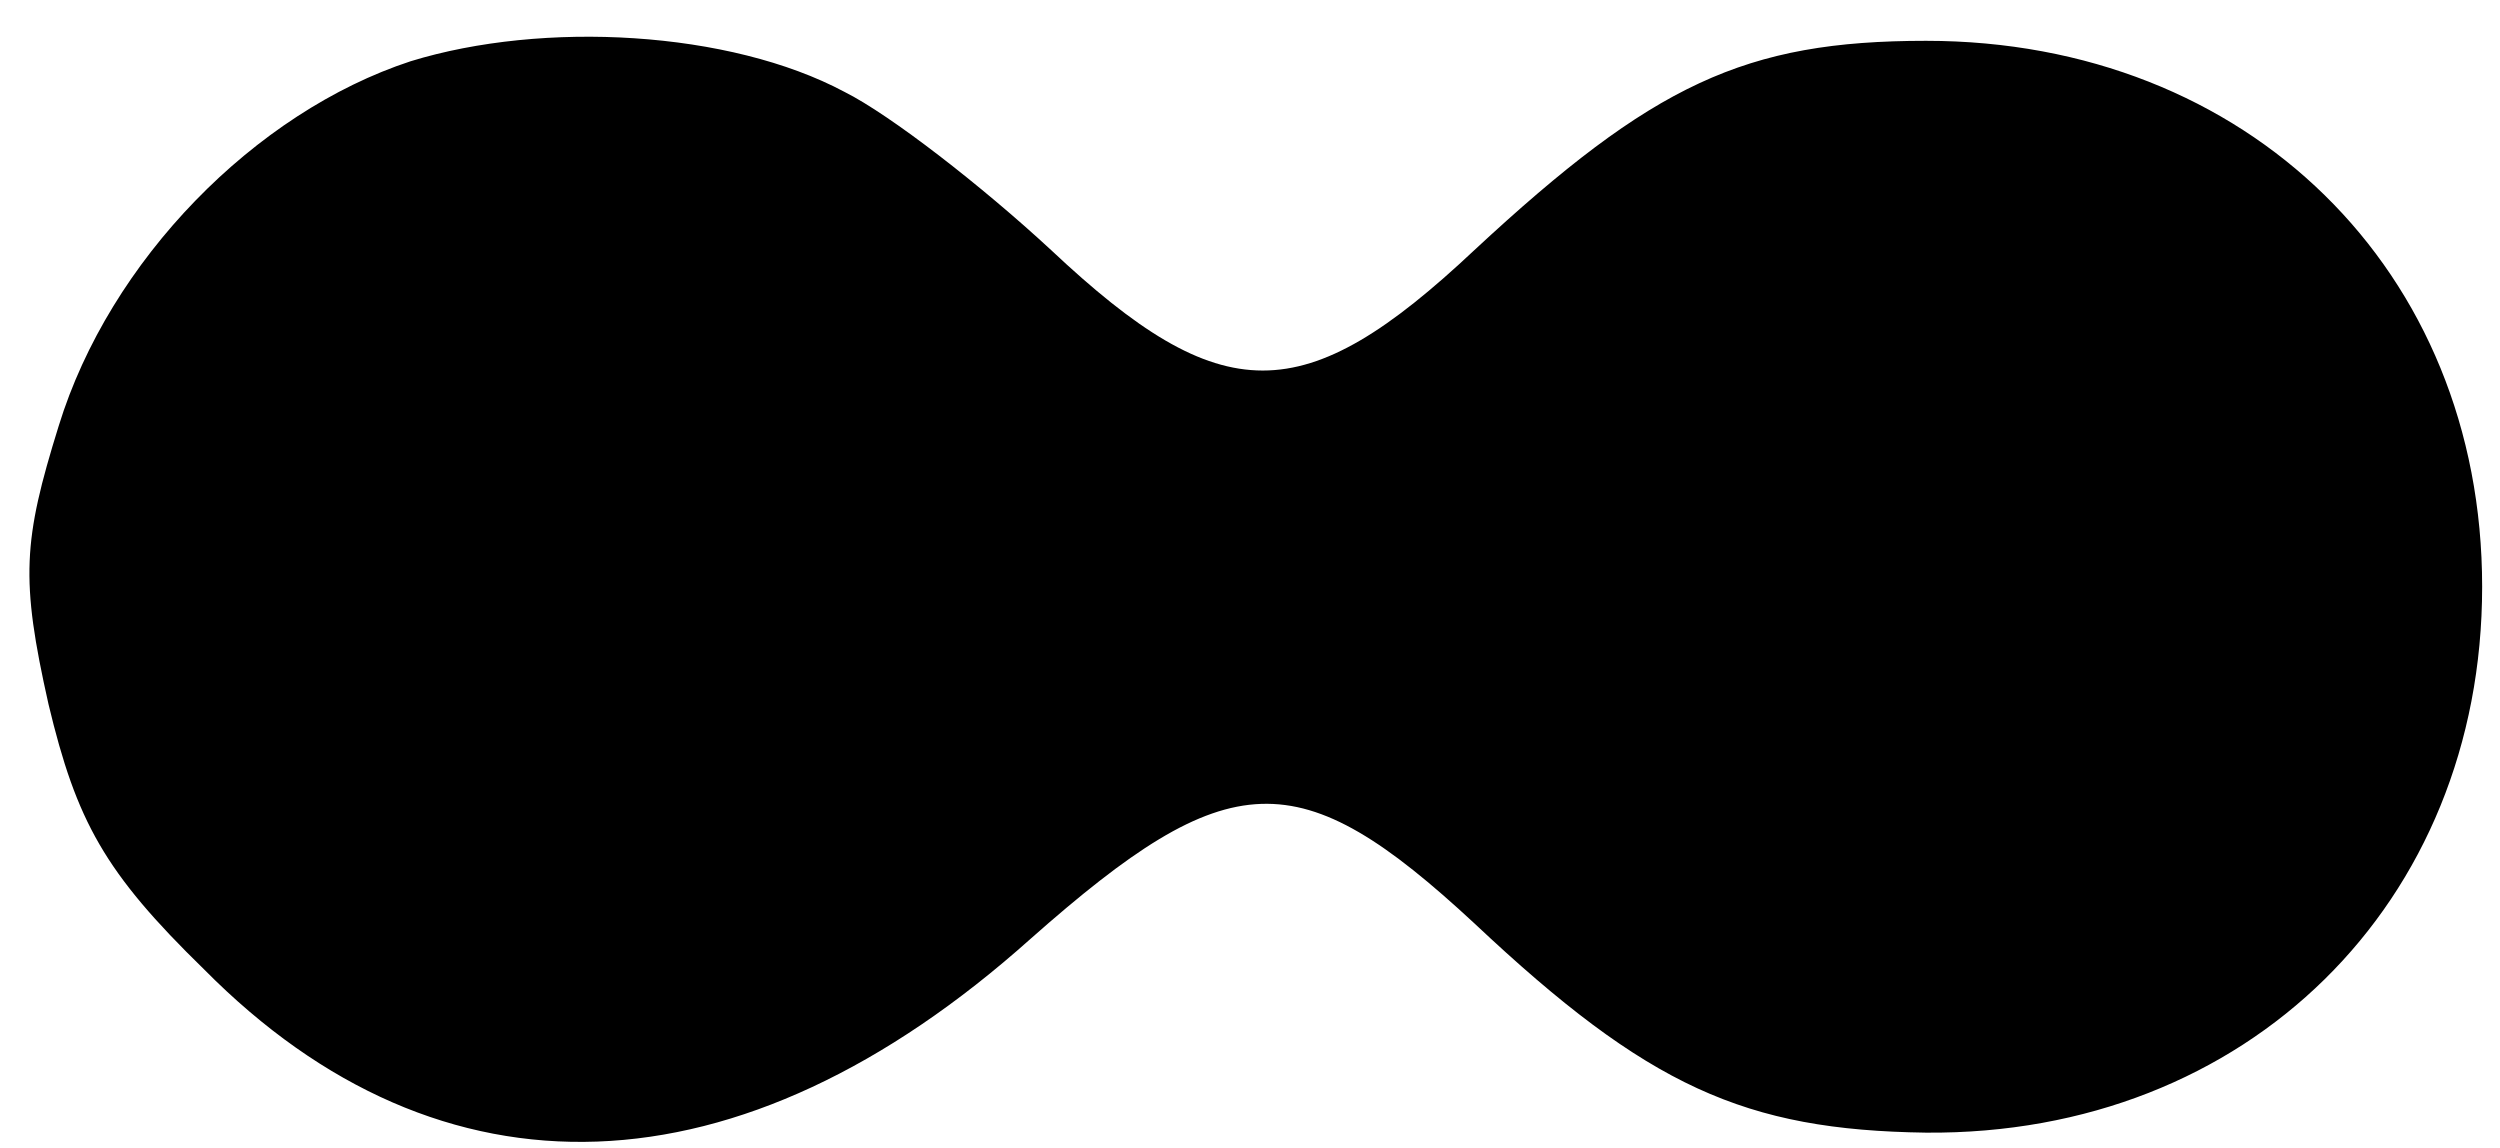 <?xml version="1.0" standalone="no"?>
<!DOCTYPE svg PUBLIC "-//W3C//DTD SVG 20010904//EN"
 "http://www.w3.org/TR/2001/REC-SVG-20010904/DTD/svg10.dtd">
<svg version="1.0" xmlns="http://www.w3.org/2000/svg"
 width="98pt" height="45pt" viewBox="0 0 98 45"
 preserveAspectRatio="xMidYMid meet">

<g transform="translate(0,45) scale(0.1,-0.1)"
fill="#000000" stroke="none">
<path d="M161 426 c-61 -20 -118 -78 -138 -143 -14 -45 -15 -60 -4 -109 11
-46 22 -66 61 -104 93 -94 210 -90 324 12 78 69 105 70 174 6 68 -64 106 -81
177 -82 126 -1 218 90 218 214 0 124 -92 214 -218 214 -71 0 -107 -17 -177
-82 -67 -63 -99 -63 -166 0 -27 25 -63 53 -81 62 -45 24 -118 28 -170 12z"/>
</g>
</svg>
